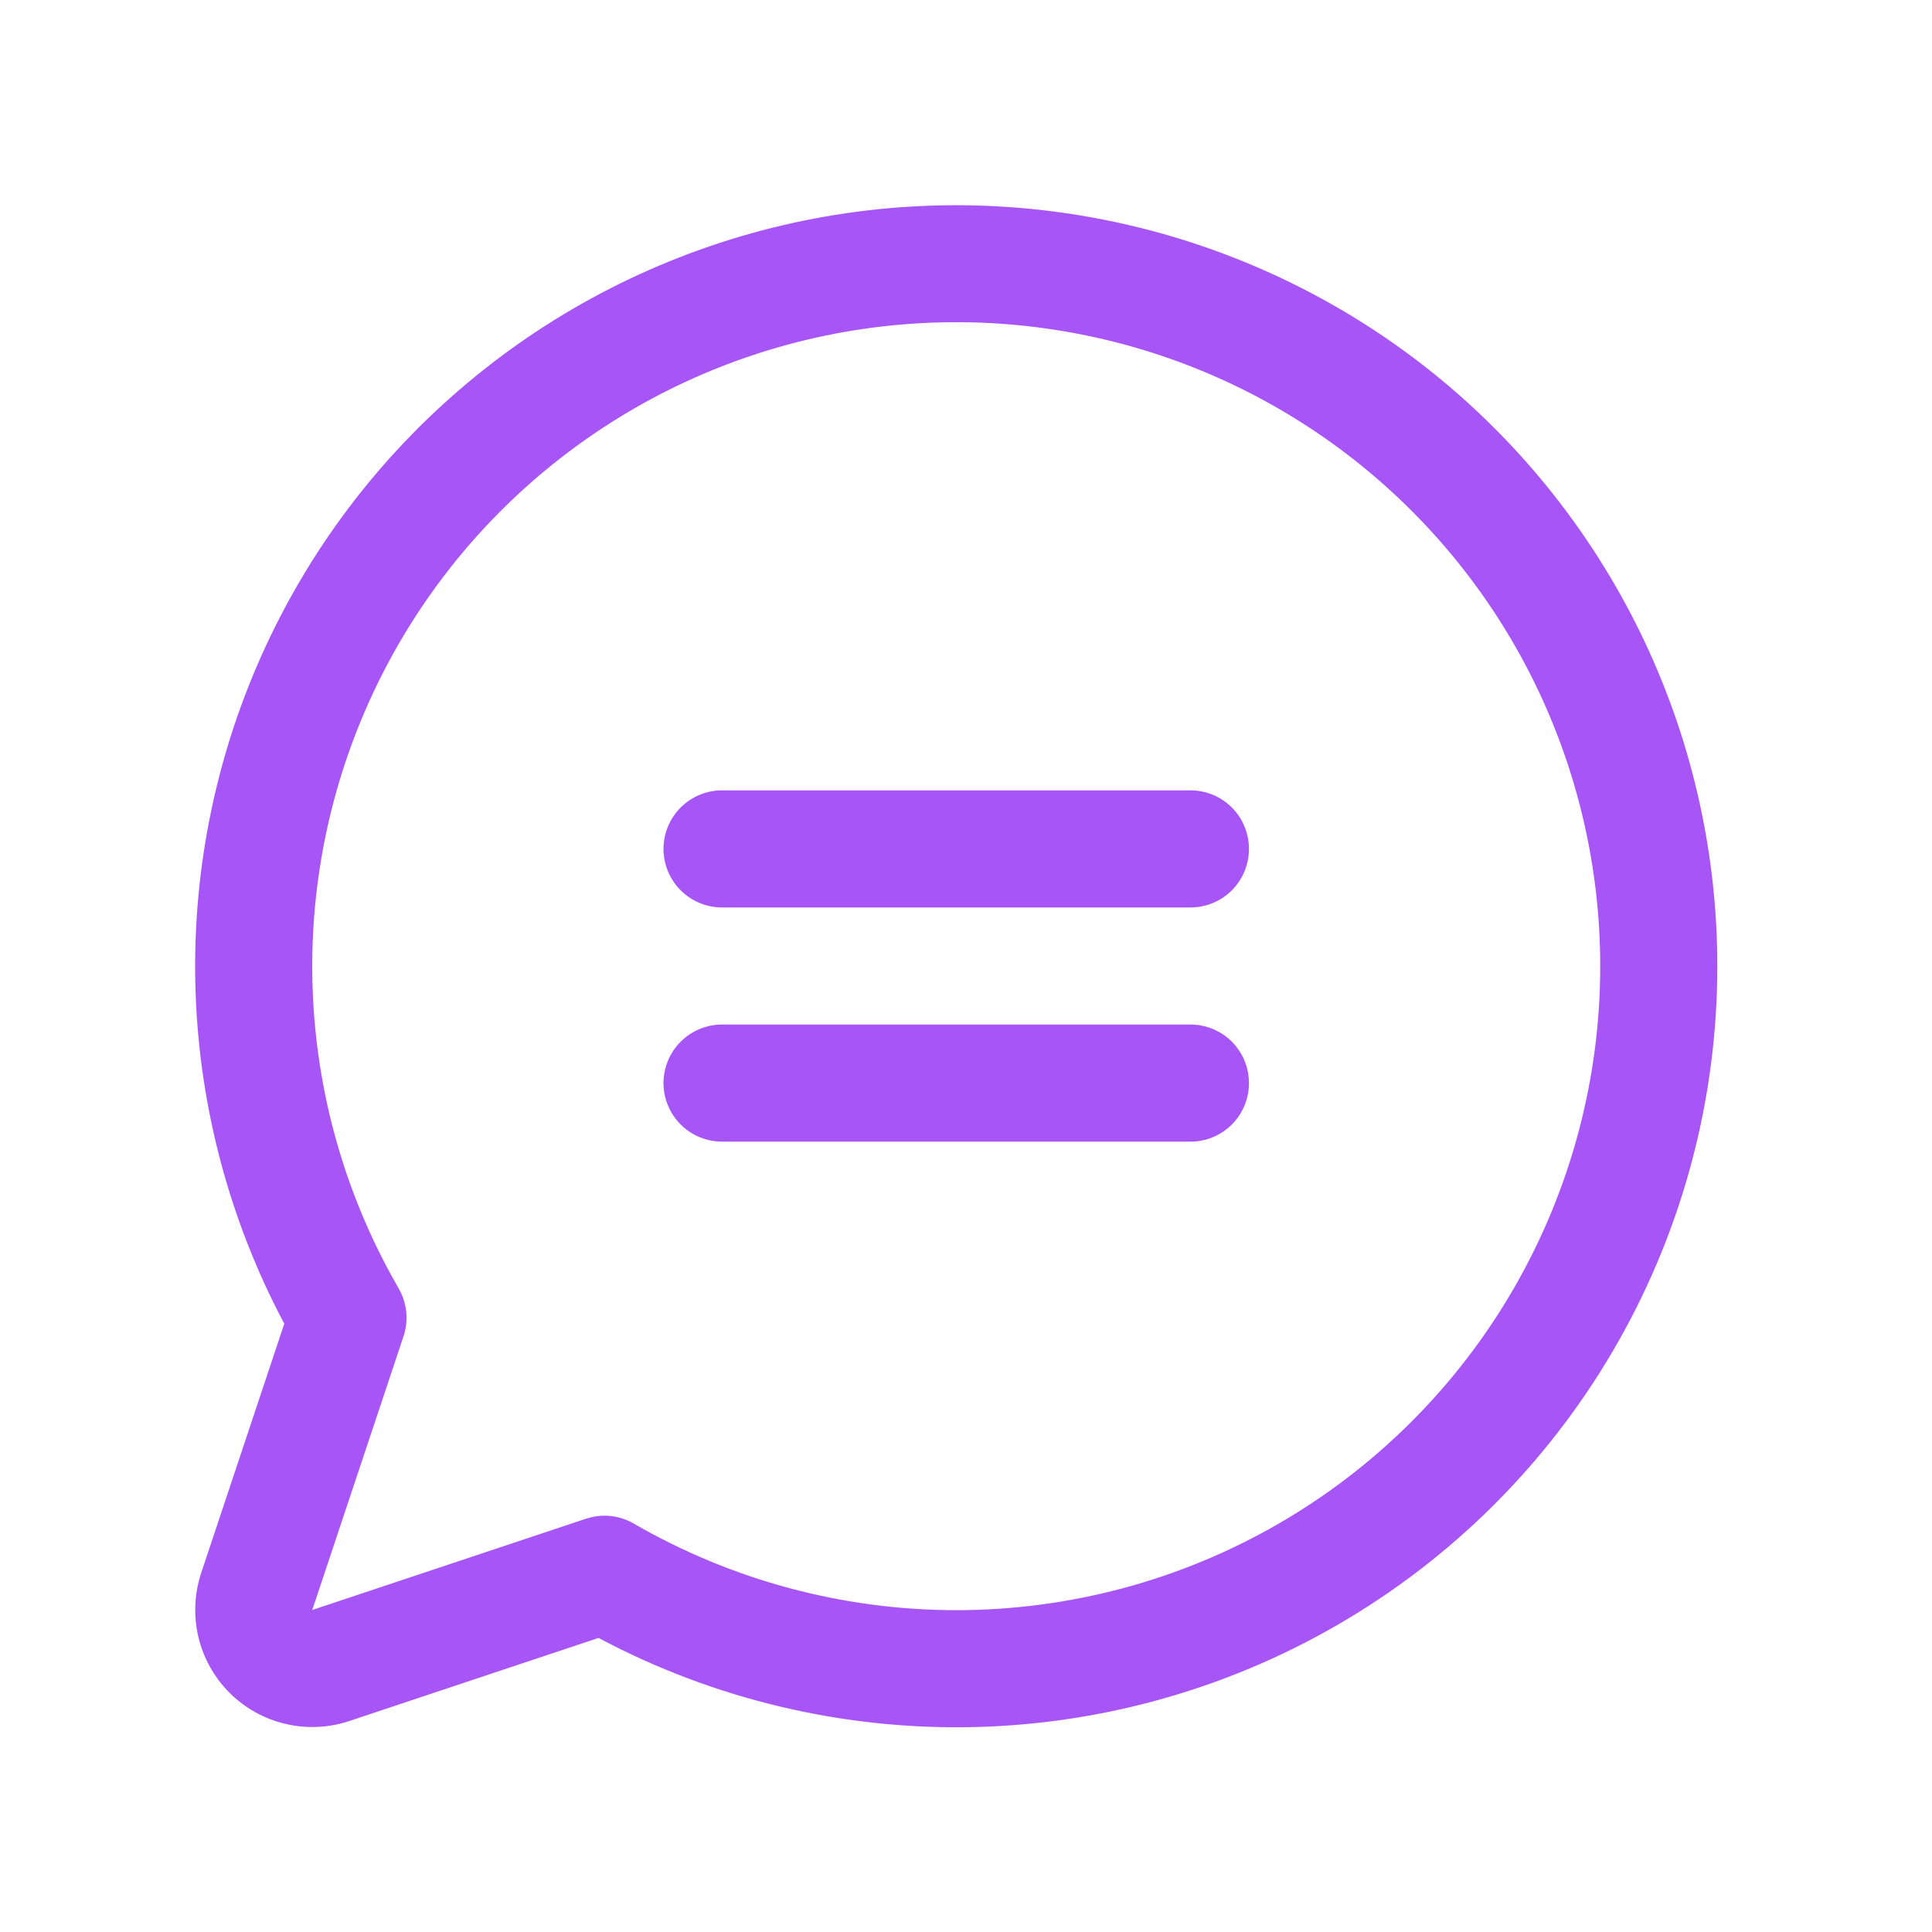 <svg width="33" height="33" viewBox="0 0 33 33" fill="none" xmlns="http://www.w3.org/2000/svg">
<g id="Icon  --icon">
<path id="Vector" d="M21.333 14.5C21.333 14.765 21.228 15.02 21.041 15.207C20.853 15.395 20.599 15.5 20.333 15.5H12.333C12.068 15.5 11.814 15.395 11.626 15.207C11.439 15.02 11.333 14.765 11.333 14.5C11.333 14.235 11.439 13.98 11.626 13.793C11.814 13.605 12.068 13.5 12.333 13.5H20.333C20.599 13.5 20.853 13.605 21.041 13.793C21.228 13.98 21.333 14.235 21.333 14.5ZM20.333 17.5H12.333C12.068 17.5 11.814 17.605 11.626 17.793C11.439 17.98 11.333 18.235 11.333 18.5C11.333 18.765 11.439 19.02 11.626 19.207C11.814 19.395 12.068 19.5 12.333 19.5H20.333C20.599 19.5 20.853 19.395 21.041 19.207C21.228 19.02 21.333 18.765 21.333 18.5C21.333 18.235 21.228 17.98 21.041 17.793C20.853 17.605 20.599 17.5 20.333 17.5ZM29.333 16.5C29.334 18.744 28.753 20.951 27.648 22.904C26.543 24.858 24.951 26.492 23.027 27.647C21.103 28.803 18.912 29.441 16.669 29.499C14.425 29.556 12.204 29.032 10.223 27.977L5.967 29.396C5.615 29.514 5.237 29.531 4.875 29.445C4.513 29.36 4.183 29.176 3.92 28.913C3.658 28.651 3.473 28.32 3.388 27.958C3.303 27.597 3.32 27.219 3.437 26.866L4.856 22.61C3.929 20.867 3.411 18.935 3.341 16.961C3.272 14.988 3.653 13.024 4.456 11.22C5.259 9.416 6.462 7.818 7.975 6.549C9.487 5.279 11.269 4.371 13.185 3.892C15.101 3.414 17.101 3.379 19.032 3.789C20.964 4.199 22.777 5.043 24.334 6.258C25.89 7.474 27.149 9.028 28.016 10.802C28.882 12.577 29.333 14.525 29.333 16.5ZM27.333 16.5C27.333 14.813 26.944 13.148 26.198 11.635C25.451 10.122 24.366 8.801 23.027 7.774C21.688 6.747 20.131 6.042 18.476 5.714C16.821 5.385 15.112 5.442 13.482 5.879C11.853 6.316 10.345 7.123 9.077 8.236C7.809 9.349 6.814 10.739 6.169 12.298C5.524 13.857 5.246 15.544 5.357 17.227C5.468 18.911 5.965 20.547 6.81 22.008C6.88 22.13 6.924 22.267 6.939 22.407C6.953 22.548 6.937 22.691 6.892 22.825L5.333 27.5L10.008 25.941C10.11 25.907 10.217 25.889 10.325 25.889C10.5 25.889 10.673 25.936 10.825 26.024C12.497 26.991 14.395 27.501 16.326 27.503C18.258 27.504 20.157 26.996 21.83 26.031C23.504 25.065 24.893 23.676 25.859 22.003C26.825 20.33 27.334 18.432 27.333 16.5Z" fill="#A855F7"/>
</g>
</svg>

